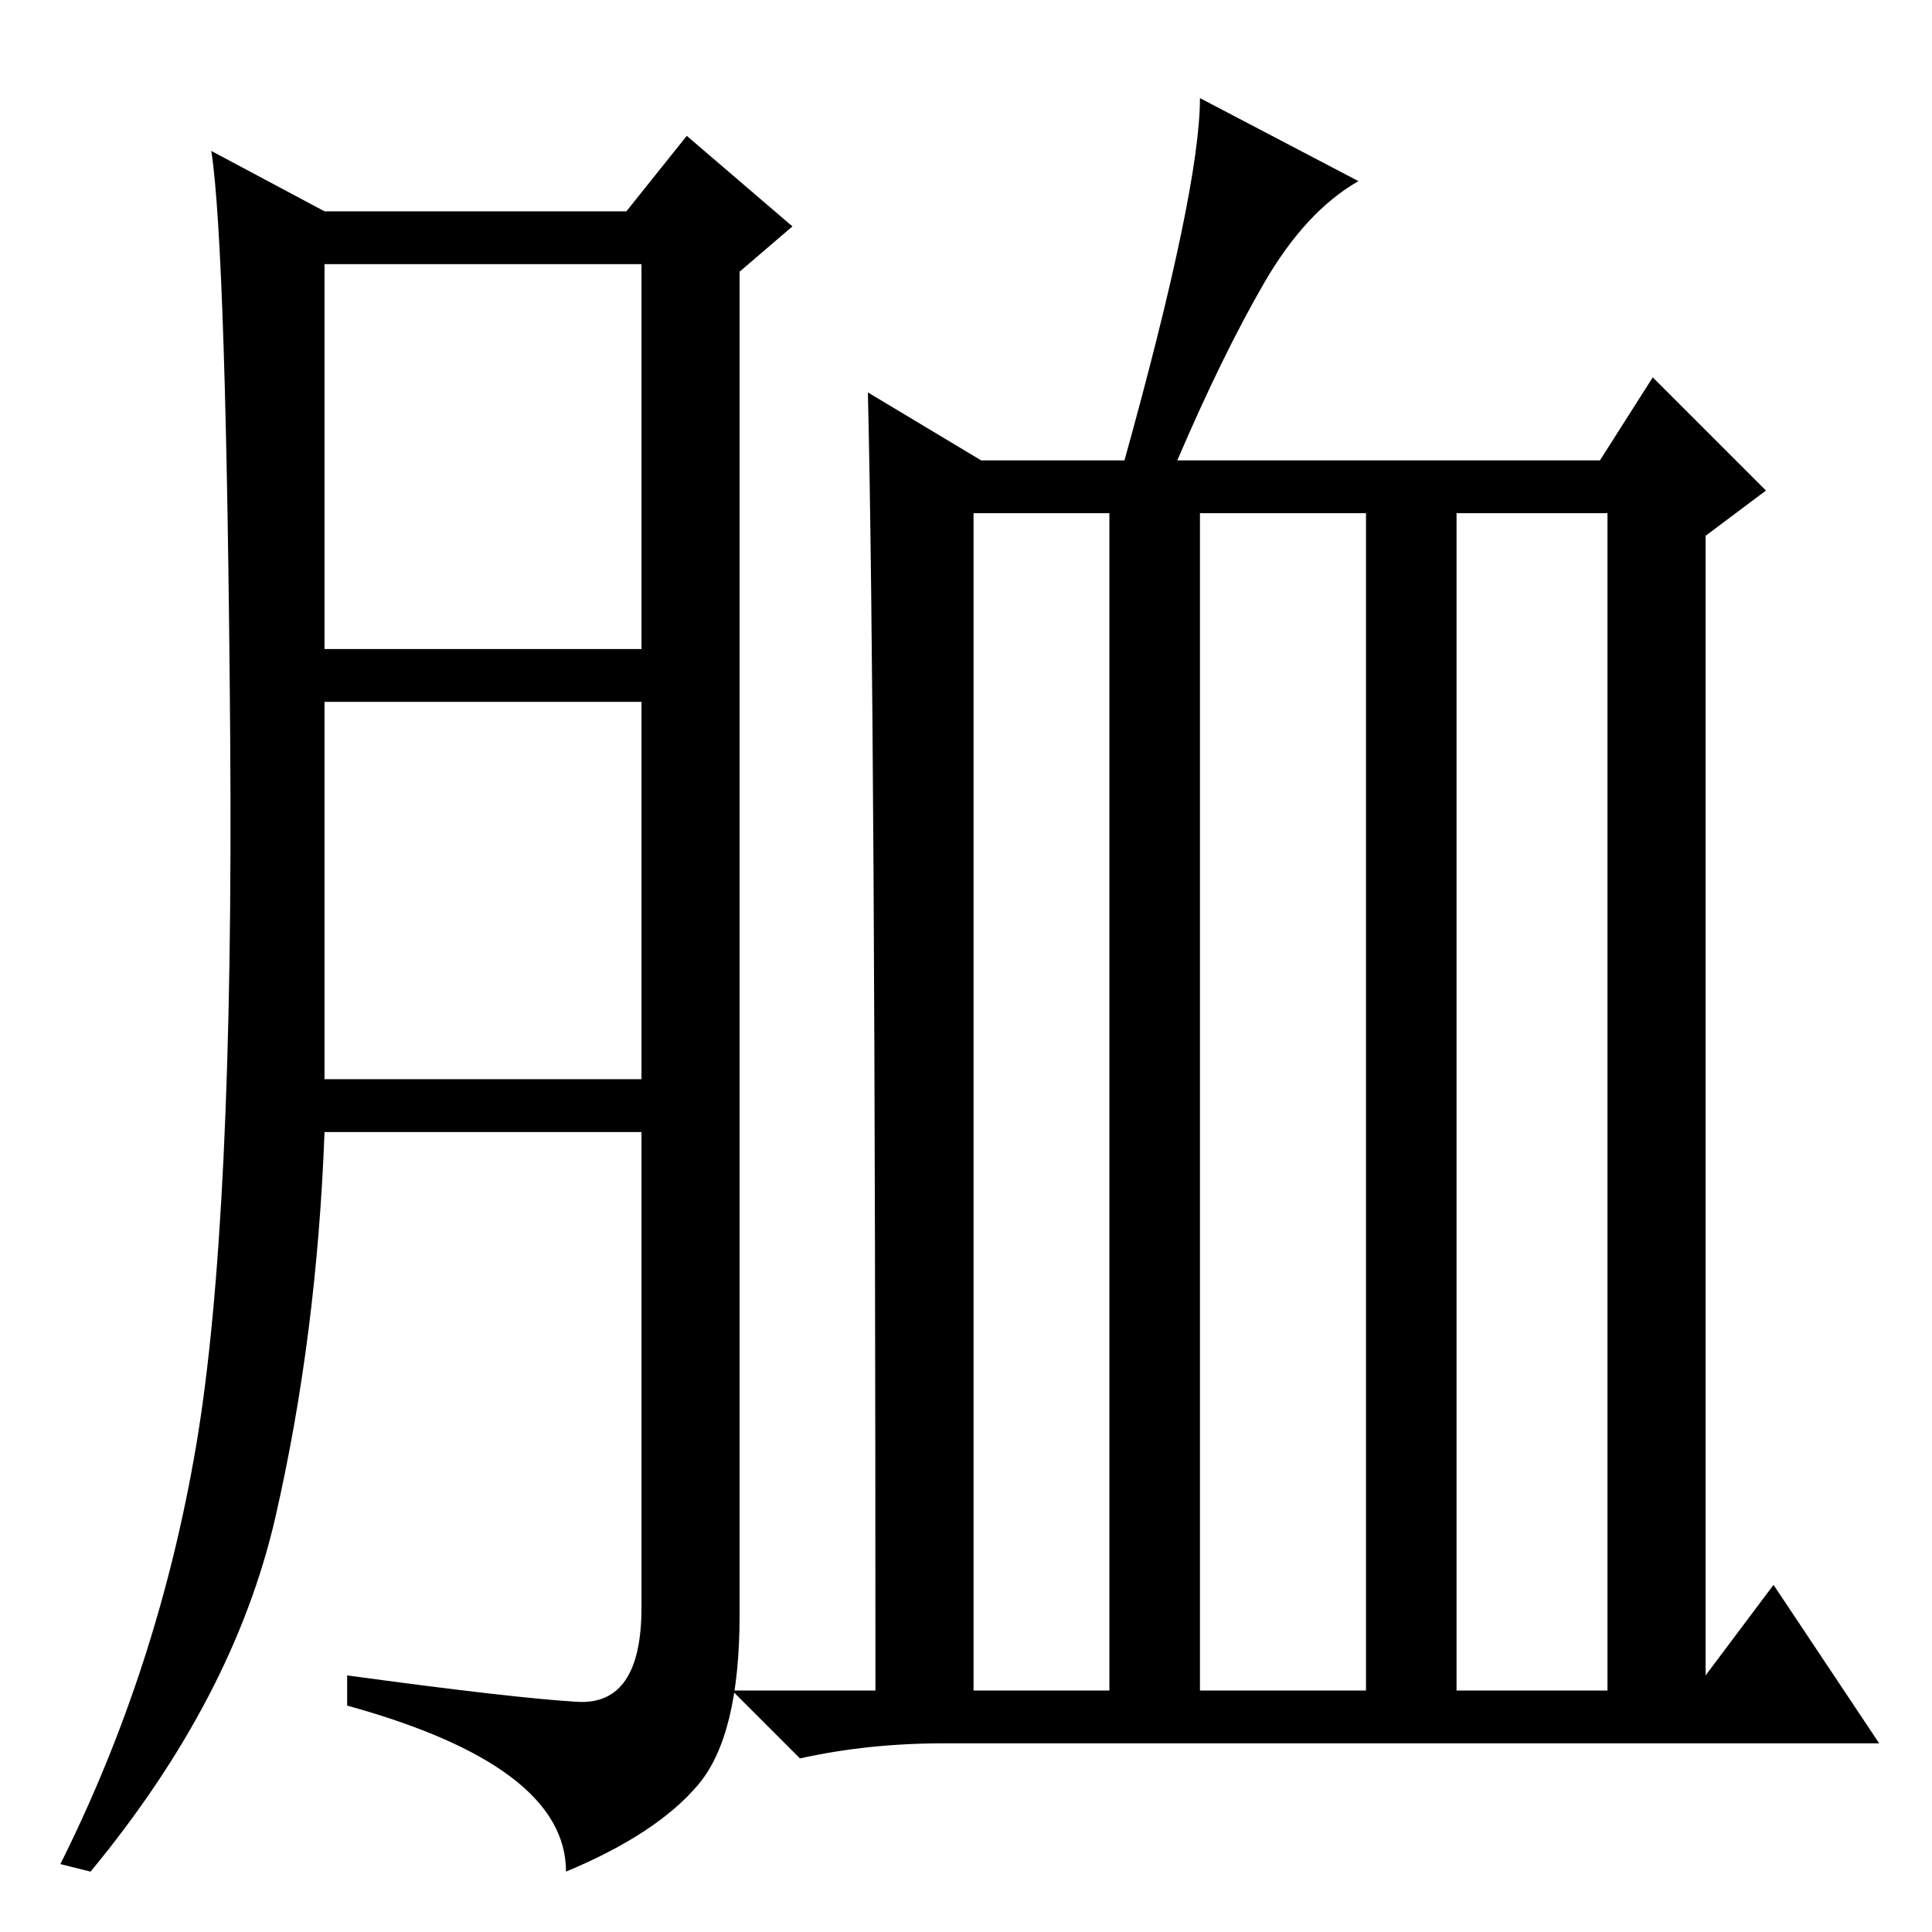 <?xml version="1.0" standalone="no"?>
<!DOCTYPE svg PUBLIC "-//W3C//DTD SVG 1.1//EN" "http://www.w3.org/Graphics/SVG/1.1/DTD/svg11.dtd" >
<svg xmlns="http://www.w3.org/2000/svg" xmlns:xlink="http://www.w3.org/1999/xlink" version="1.1" viewBox="0 -36 256 256">
  <g transform="matrix(1 0 0 -1 0 220)">
   <path fill="currentColor"
d="M76.5 30.5q8.5 -0.5 8.5 12.5v63h-42q-1 -27 -6.5 -51t-24.5 -47l-4 1q13 26 18 55.5t4.5 94t-2.5 77.5l15 -8h40l8 10l14 -12l-7 -6v-178q0 -16 -5.5 -22.5t-17.5 -11.5q0 14 -29 22v4q22 -3 30.5 -3.5zM43 170h42v51h-42v-51zM43 113h42v50h-42v-50zM115 204l15 -9h19
q10 36 10 48l21 -11q-7 -4 -12.5 -13.5t-11.5 -23.5h56l7 11l15 -15l-8 -6v-151l9 12l14 -21h-124q-10 0 -19 -2l-9 9h19q0 130 -1 172zM129 32h18v156h-18v-156zM159 32h22v156h-22v-156zM193 32h20v156h-20v-156z" />
  </g>

</svg>
